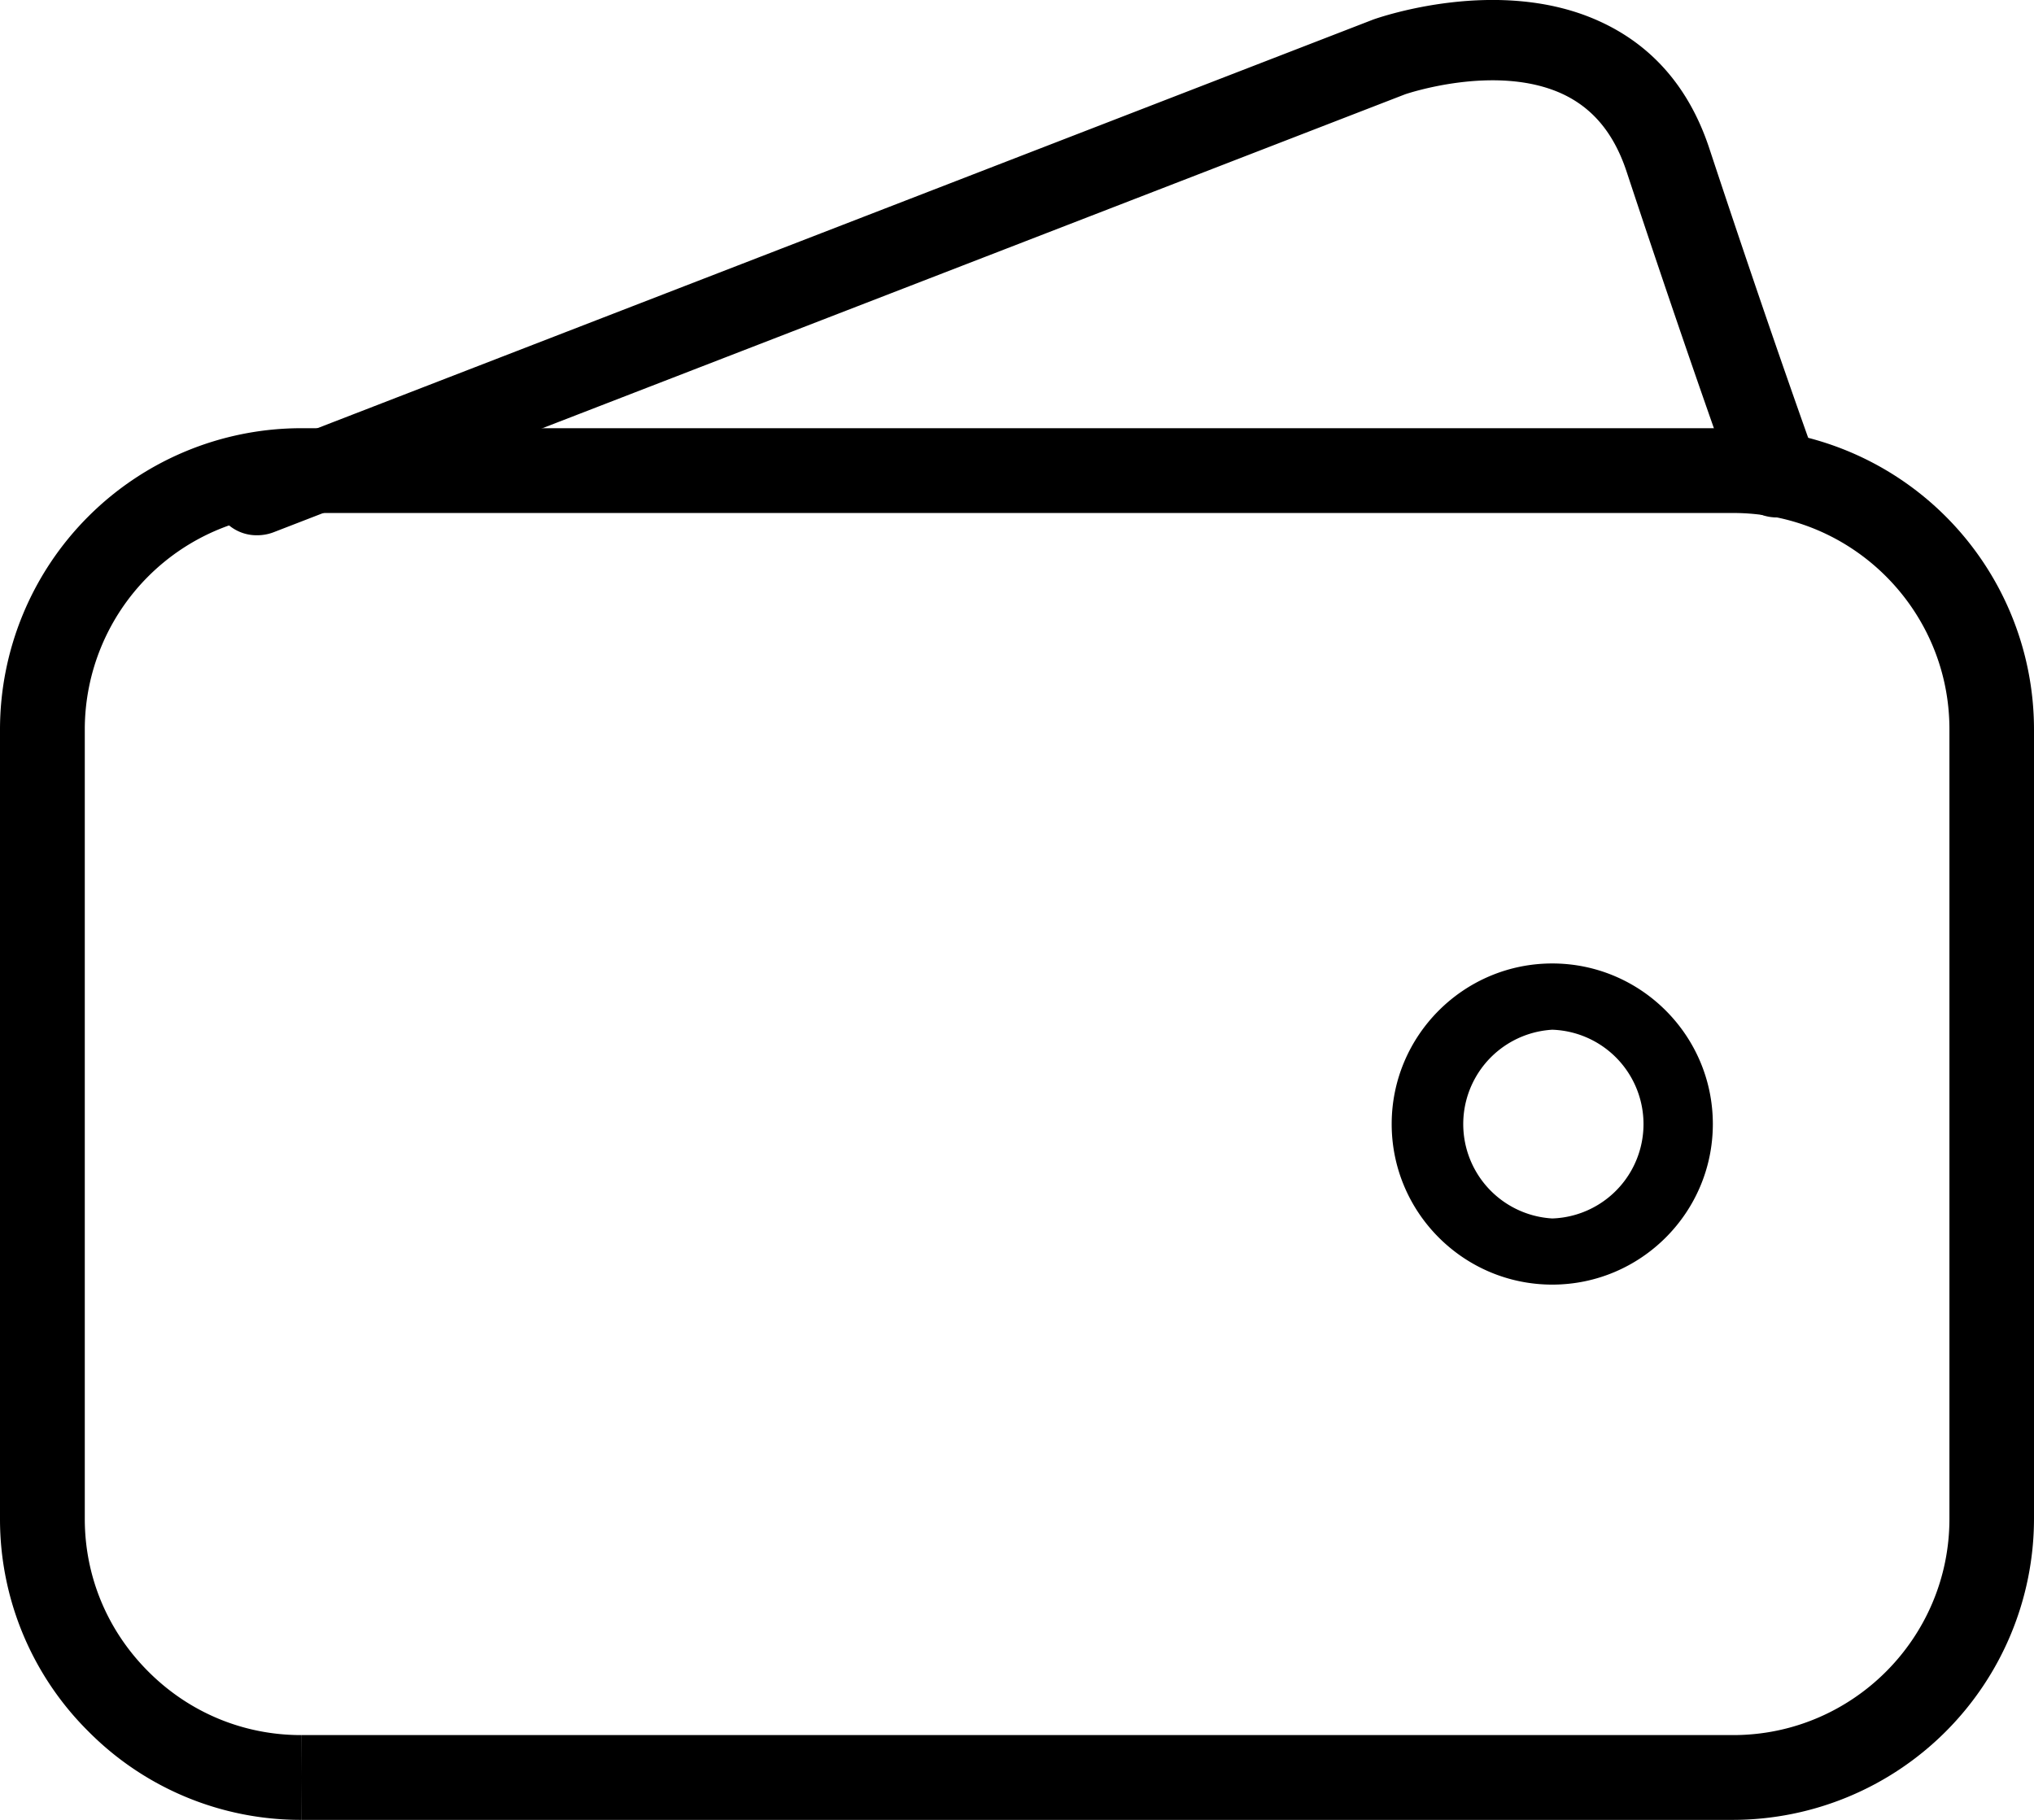 <svg xmlns="http://www.w3.org/2000/svg" width="19" height="17" viewBox="0 0 19 17">
    <g fill-rule="nonzero">
        <path d="M16.188 17H2.813l-.001-.396.001-.396H16.19c1.113 0 2.02-.906 2.02-2.02V6.812c0-1.114-.906-2.02-2.02-2.02H2.813a2.023 2.023 0 0 0-2.021 2.02v7.376c0 .537.21 1.043.593 1.426.383.384.89.594 1.427.594V17a2.79 2.79 0 0 1-1.986-.826A2.793 2.793 0 0 1 0 14.188V6.812A2.816 2.816 0 0 1 2.813 4H16.19A2.815 2.815 0 0 1 19 6.812v7.376A2.816 2.816 0 0 1 16.188 17z"/>
        <path d="M2.403 5a.404.404 0 0 1-.372-.232c-.085-.192.012-.412.218-.491L12.829.182c.057-.02 1.175-.41 2.11.016.496.225.841.624 1.027 1.185.596 1.804 1.008 2.941 1.013 2.952.071.197-.042.41-.253.477a.41.41 0 0 1-.511-.235c-.004-.011-.42-1.157-1.02-2.972-.118-.358-.316-.597-.605-.73-.62-.283-1.456.003-1.465.006L2.558 4.971A.427.427 0 0 1 2.403 5zM14.5 12c-.827 0-1.5-.673-1.5-1.5S13.673 9 14.5 9s1.5.673 1.5 1.5-.673 1.5-1.5 1.5zm0-2.381a.883.883 0 0 0 0 1.763.882.882 0 0 0 0-1.763z"/>
    </g>
</svg>
